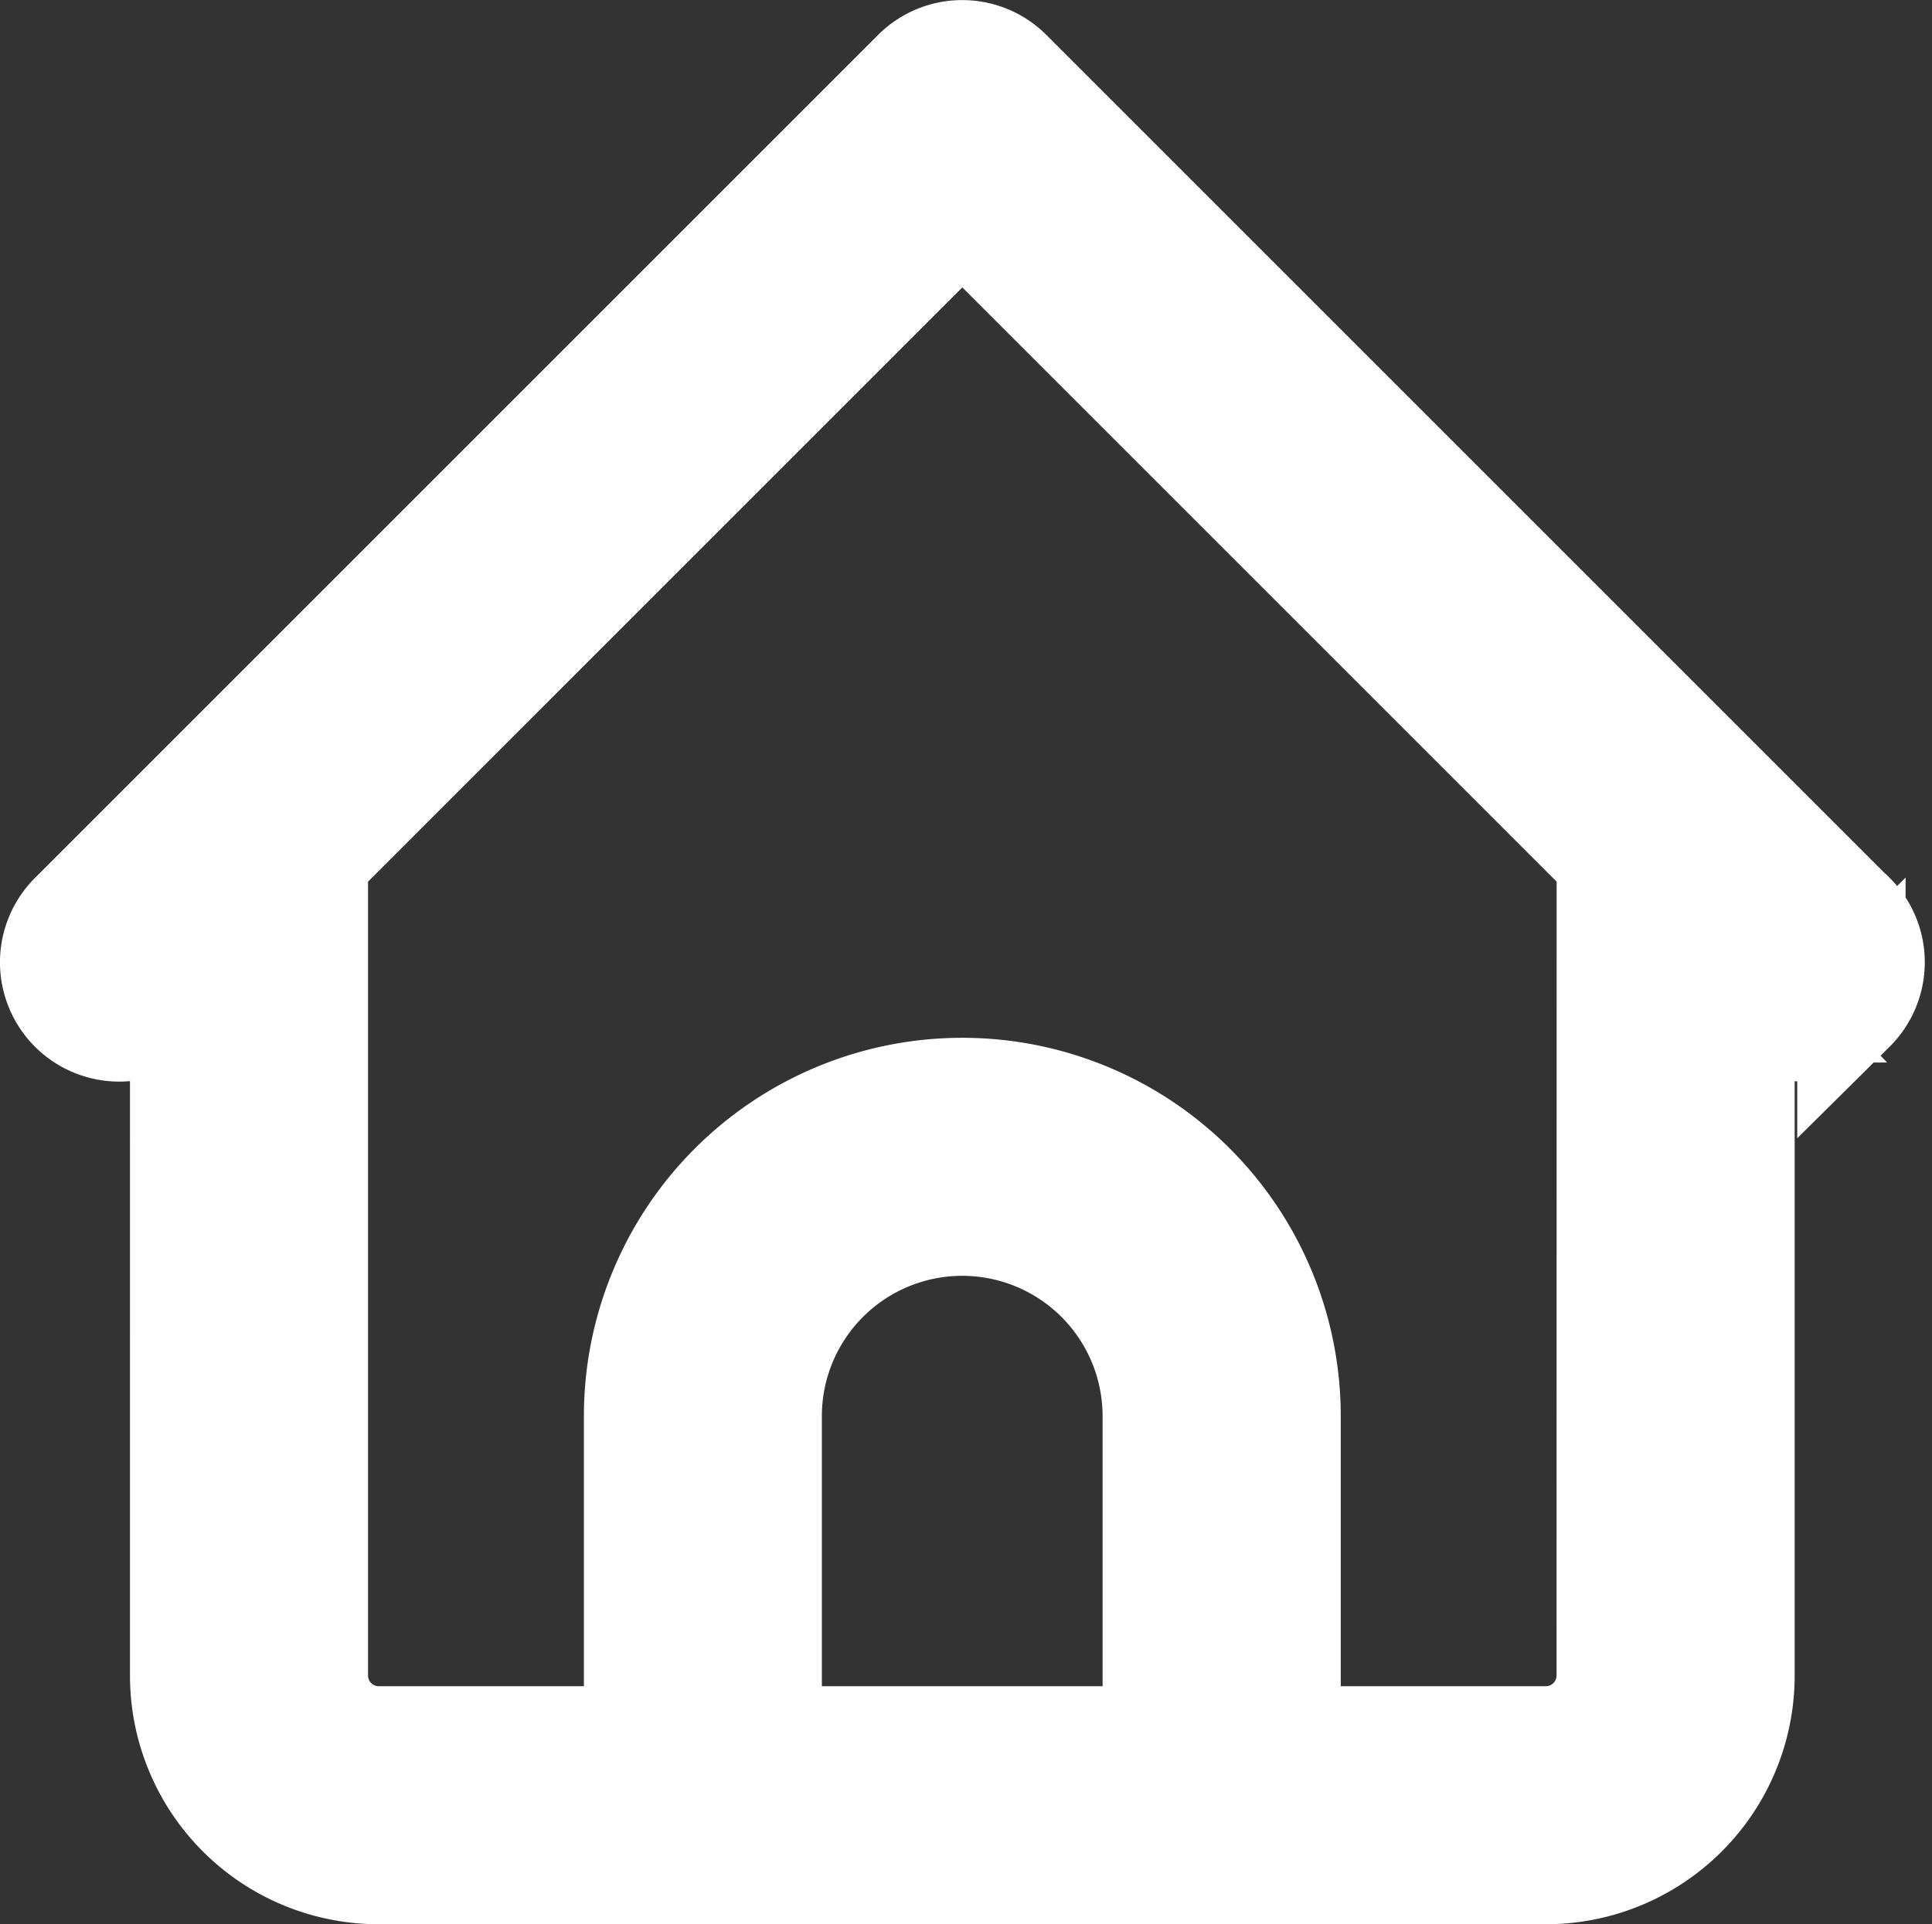 <svg xmlns="http://www.w3.org/2000/svg" width="42.793" height="42.627" viewBox="0 0 42.793 42.627">
  <rect x="0" y="0" width="42.793" height="42.627" fill="#333333" stroke="none"/>
  <g id="Group_2612" data-name="Group 2612" transform="translate(-0.796 -0.794)">
    <path id="Path_6692" data-name="Path 6692" d="M41.8,21.092l-2.873-2.873h0l-15.8-15.8A1.436,1.436,0,0,0,21.1,2.41l-.009.009-15.8,15.8h0L2.418,21.092a1.442,1.442,0,1,0,2.04,2.04l.417-.431V37.912a4.309,4.309,0,0,0,4.309,4.309H35.038a4.309,4.309,0,0,0,4.309-4.309V22.7l.417.431a1.436,1.436,0,0,0,2.031.009l.009-.009a1.436,1.436,0,0,0,.009-2.031Zm-24,18.256V32.166a4.309,4.309,0,0,1,8.618,0v7.182Zm18.673-1.436a1.437,1.437,0,0,1-1.436,1.436H29.293V32.166a7.182,7.182,0,0,0-14.364,0v7.182H9.184a1.437,1.437,0,0,1-1.436-1.436V19.828L22.111,5.464,36.475,19.828Z" transform="translate(0 0)" fill="#fff" stroke="#fff" stroke-width="2.4"/>
  </g>
</svg>
